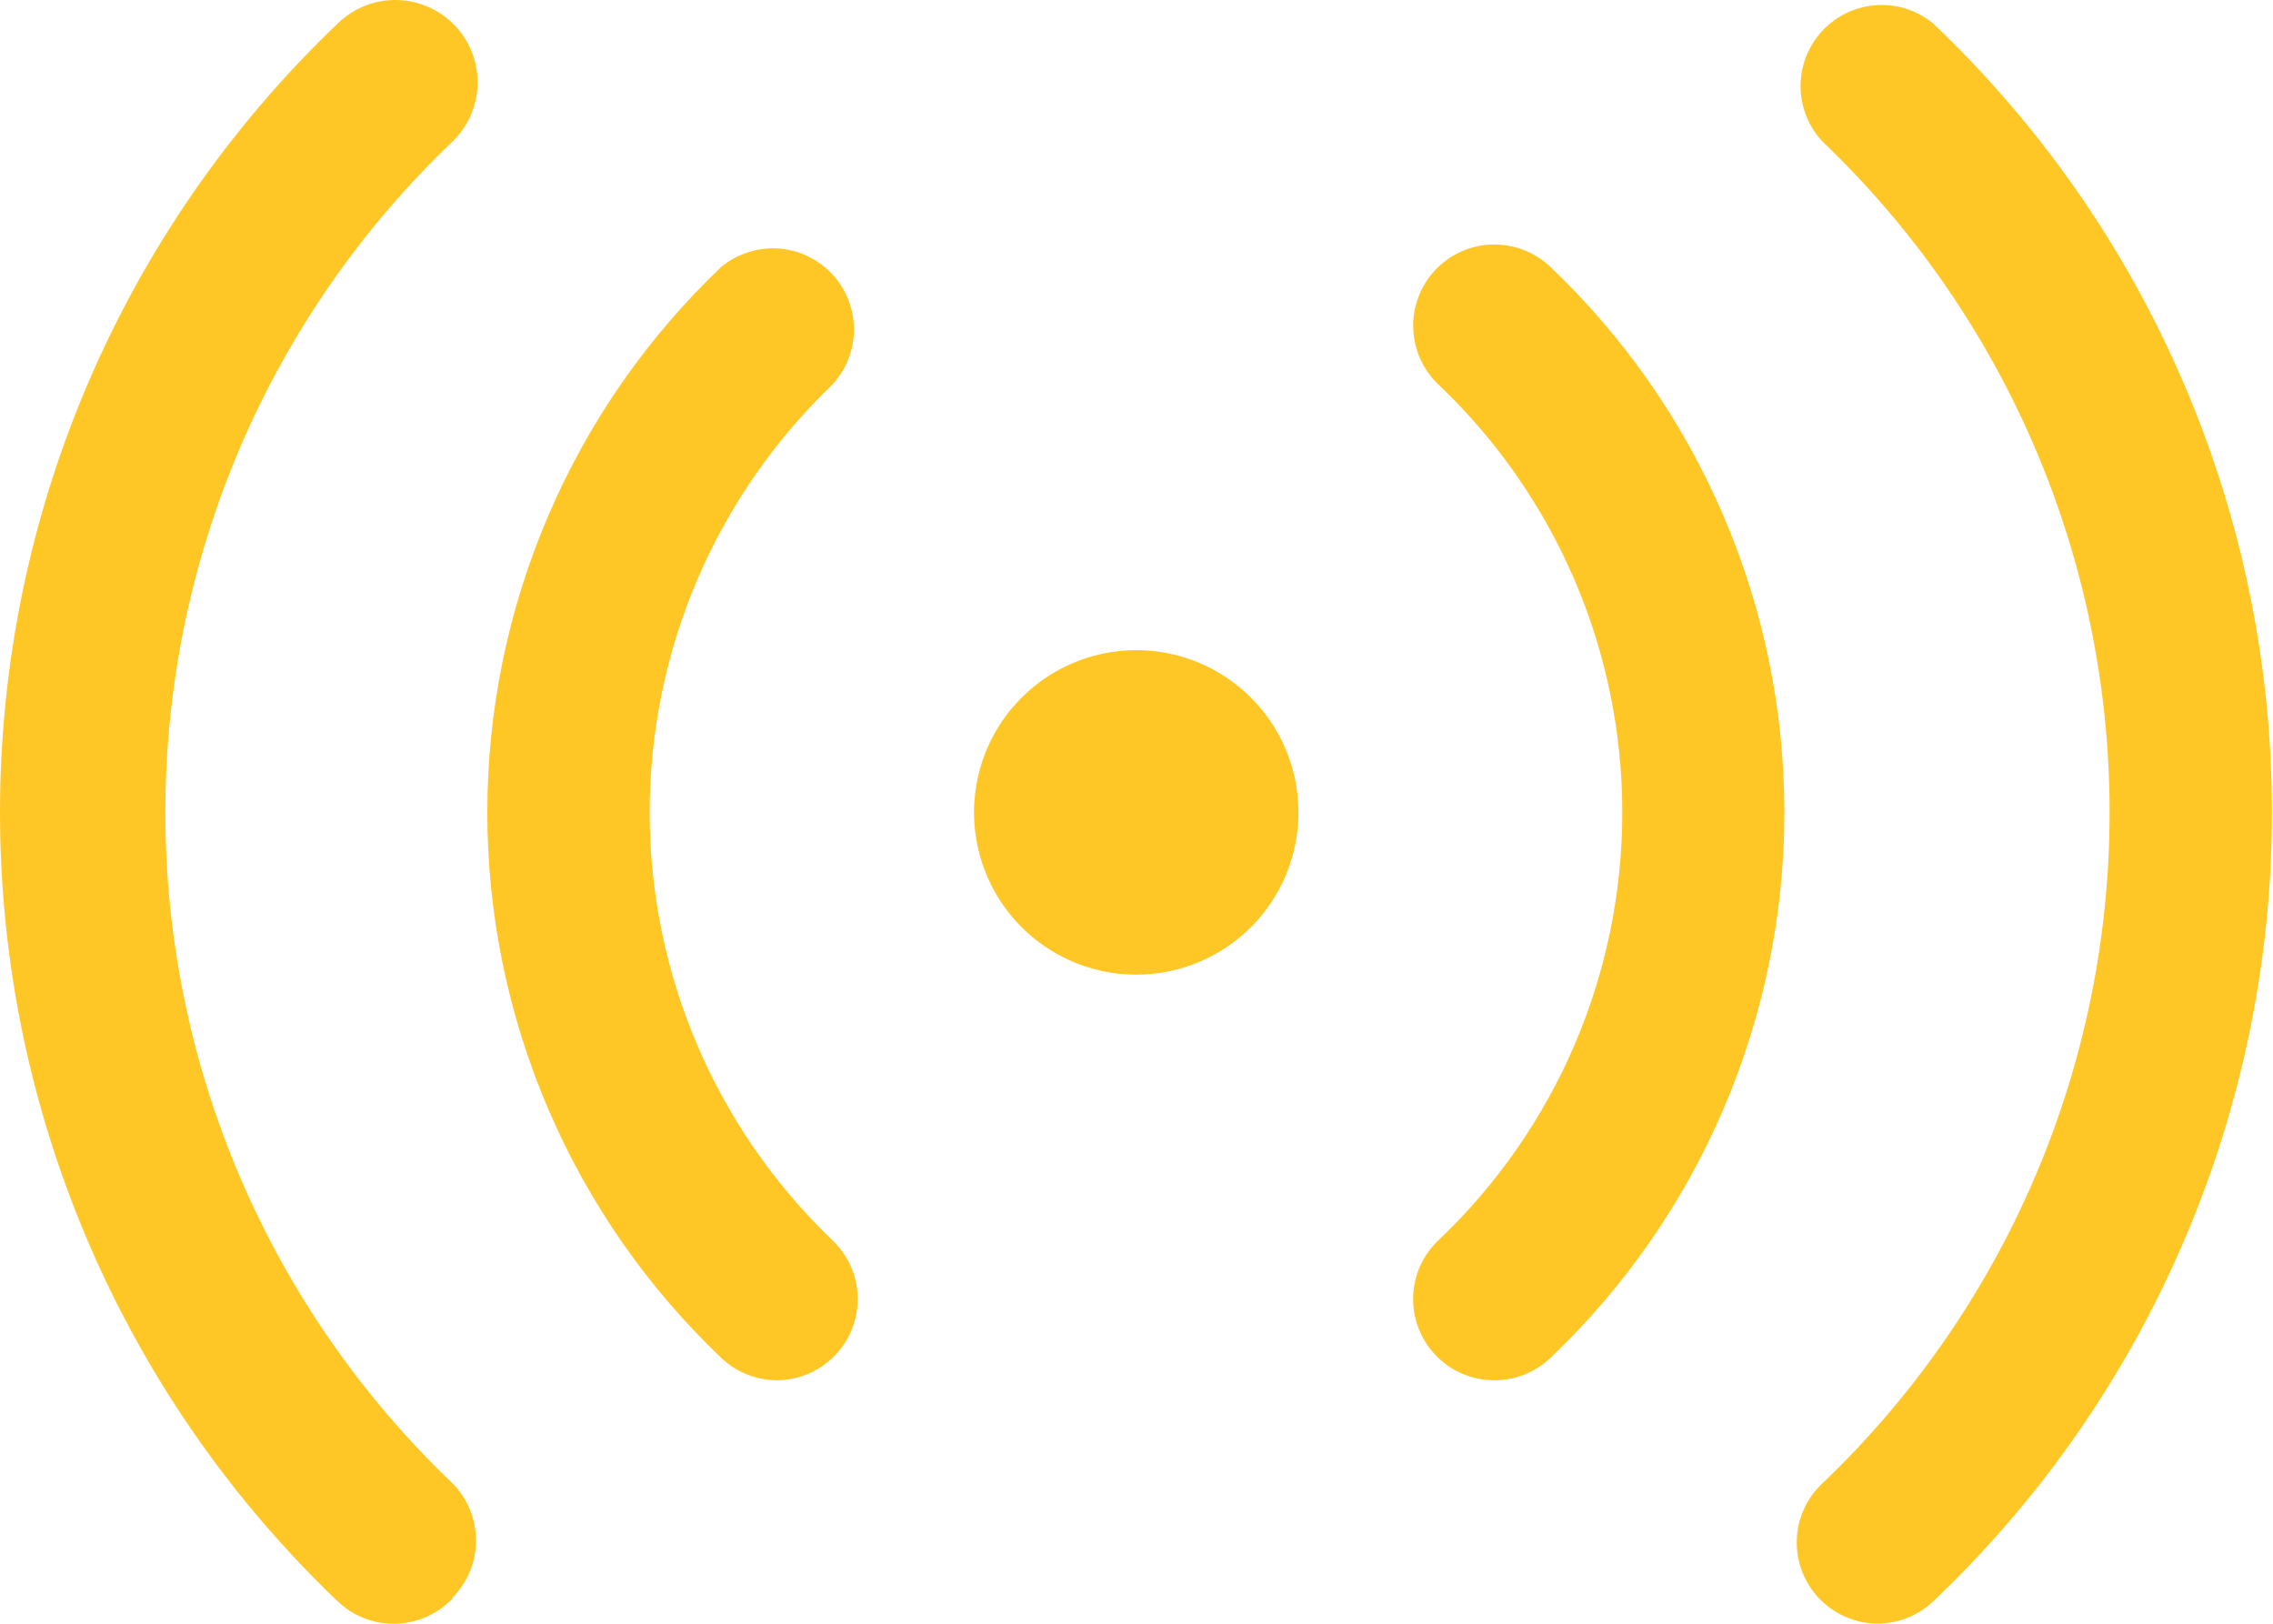 <svg width="28" height="20" viewBox="0 0 28 20" fill="none" xmlns="http://www.w3.org/2000/svg">
<path d="M9.571 17.001C9.318 17 9.075 16.904 8.891 16.731C7.979 15.865 7.252 14.822 6.756 13.666C6.259 12.51 6.003 11.265 6.003 10.007C6.003 8.748 6.259 7.503 6.756 6.347C7.252 5.191 7.979 4.148 8.891 3.282C9.088 3.123 9.338 3.044 9.59 3.061C9.843 3.079 10.079 3.192 10.252 3.377C10.424 3.562 10.52 3.806 10.52 4.059C10.519 4.313 10.423 4.556 10.25 4.741C9.54 5.422 8.975 6.239 8.588 7.144C8.202 8.049 8.003 9.023 8.003 10.007C8.003 10.99 8.202 11.964 8.588 12.869C8.975 13.774 9.54 14.591 10.25 15.272C10.396 15.409 10.498 15.586 10.542 15.782C10.586 15.977 10.57 16.181 10.497 16.367C10.424 16.553 10.296 16.713 10.131 16.826C9.966 16.939 9.771 17 9.571 17.001ZM5.574 19.679C5.76 19.491 5.864 19.238 5.864 18.974C5.864 18.71 5.76 18.457 5.574 18.27C4.456 17.203 3.566 15.921 2.958 14.501C2.35 13.081 2.037 11.552 2.037 10.007C2.037 8.462 2.35 6.933 2.958 5.512C3.566 4.092 4.456 2.81 5.574 1.743C5.767 1.557 5.879 1.301 5.883 1.032C5.888 0.763 5.786 0.503 5.599 0.31C5.412 0.116 5.156 0.005 4.887 0C4.618 -0.005 4.359 0.098 4.165 0.285C2.849 1.539 1.801 3.047 1.085 4.718C0.369 6.389 0 8.189 0 10.007C0 11.825 0.369 13.624 1.085 15.295C1.801 16.966 2.849 18.474 4.165 19.729C4.261 19.819 4.374 19.89 4.498 19.936C4.621 19.983 4.753 20.004 4.885 19.999C5.017 19.995 5.147 19.964 5.266 19.909C5.386 19.854 5.494 19.776 5.584 19.679H5.574ZM19.093 16.731C20.005 15.865 20.732 14.822 21.228 13.666C21.725 12.51 21.981 11.265 21.981 10.007C21.981 8.748 21.725 7.503 21.228 6.347C20.732 5.191 20.005 4.148 19.093 3.282C18.997 3.192 18.884 3.122 18.762 3.076C18.639 3.029 18.508 3.008 18.377 3.012C18.245 3.016 18.116 3.046 17.996 3.1C17.877 3.154 17.769 3.231 17.679 3.327C17.589 3.423 17.519 3.535 17.473 3.658C17.426 3.781 17.404 3.912 17.409 4.043C17.413 4.175 17.443 4.304 17.497 4.423C17.551 4.543 17.628 4.651 17.724 4.741C18.438 5.42 19.006 6.236 19.395 7.141C19.784 8.047 19.984 9.021 19.984 10.007C19.984 10.992 19.784 11.966 19.395 12.872C19.006 13.777 18.438 14.594 17.724 15.272C17.531 15.453 17.417 15.702 17.408 15.966C17.399 16.23 17.494 16.487 17.674 16.681C17.768 16.783 17.883 16.864 18.01 16.919C18.137 16.974 18.275 17.002 18.413 17.001C18.666 17 18.909 16.904 19.093 16.731ZM23.809 19.729C25.129 18.477 26.18 16.969 26.898 15.297C27.617 13.626 27.987 11.826 27.987 10.007C27.987 8.187 27.617 6.387 26.898 4.716C26.18 3.044 25.129 1.537 23.809 0.285C23.612 0.125 23.362 0.046 23.11 0.064C22.857 0.082 22.621 0.194 22.448 0.38C22.276 0.565 22.18 0.809 22.18 1.062C22.181 1.315 22.277 1.559 22.45 1.743C23.568 2.81 24.458 4.092 25.066 5.512C25.674 6.933 25.987 8.462 25.987 10.007C25.987 11.552 25.674 13.081 25.066 14.501C24.458 15.921 23.568 17.203 22.45 18.27C22.257 18.45 22.143 18.7 22.134 18.964C22.125 19.228 22.22 19.485 22.4 19.679C22.493 19.779 22.606 19.859 22.732 19.914C22.857 19.969 22.992 19.998 23.129 19.998C23.382 19.997 23.625 19.901 23.809 19.729ZM15.995 10.007C15.995 9.611 15.878 9.225 15.659 8.896C15.439 8.568 15.127 8.312 14.762 8.16C14.396 8.009 13.995 7.97 13.607 8.047C13.219 8.124 12.863 8.314 12.584 8.594C12.304 8.873 12.114 9.229 12.037 9.617C11.96 10.004 11.999 10.406 12.151 10.771C12.302 11.136 12.558 11.449 12.887 11.668C13.215 11.888 13.602 12.005 13.997 12.005C14.527 12.005 15.035 11.794 15.41 11.42C15.785 11.045 15.995 10.537 15.995 10.007Z" fill="#FFC726"/>
</svg>
